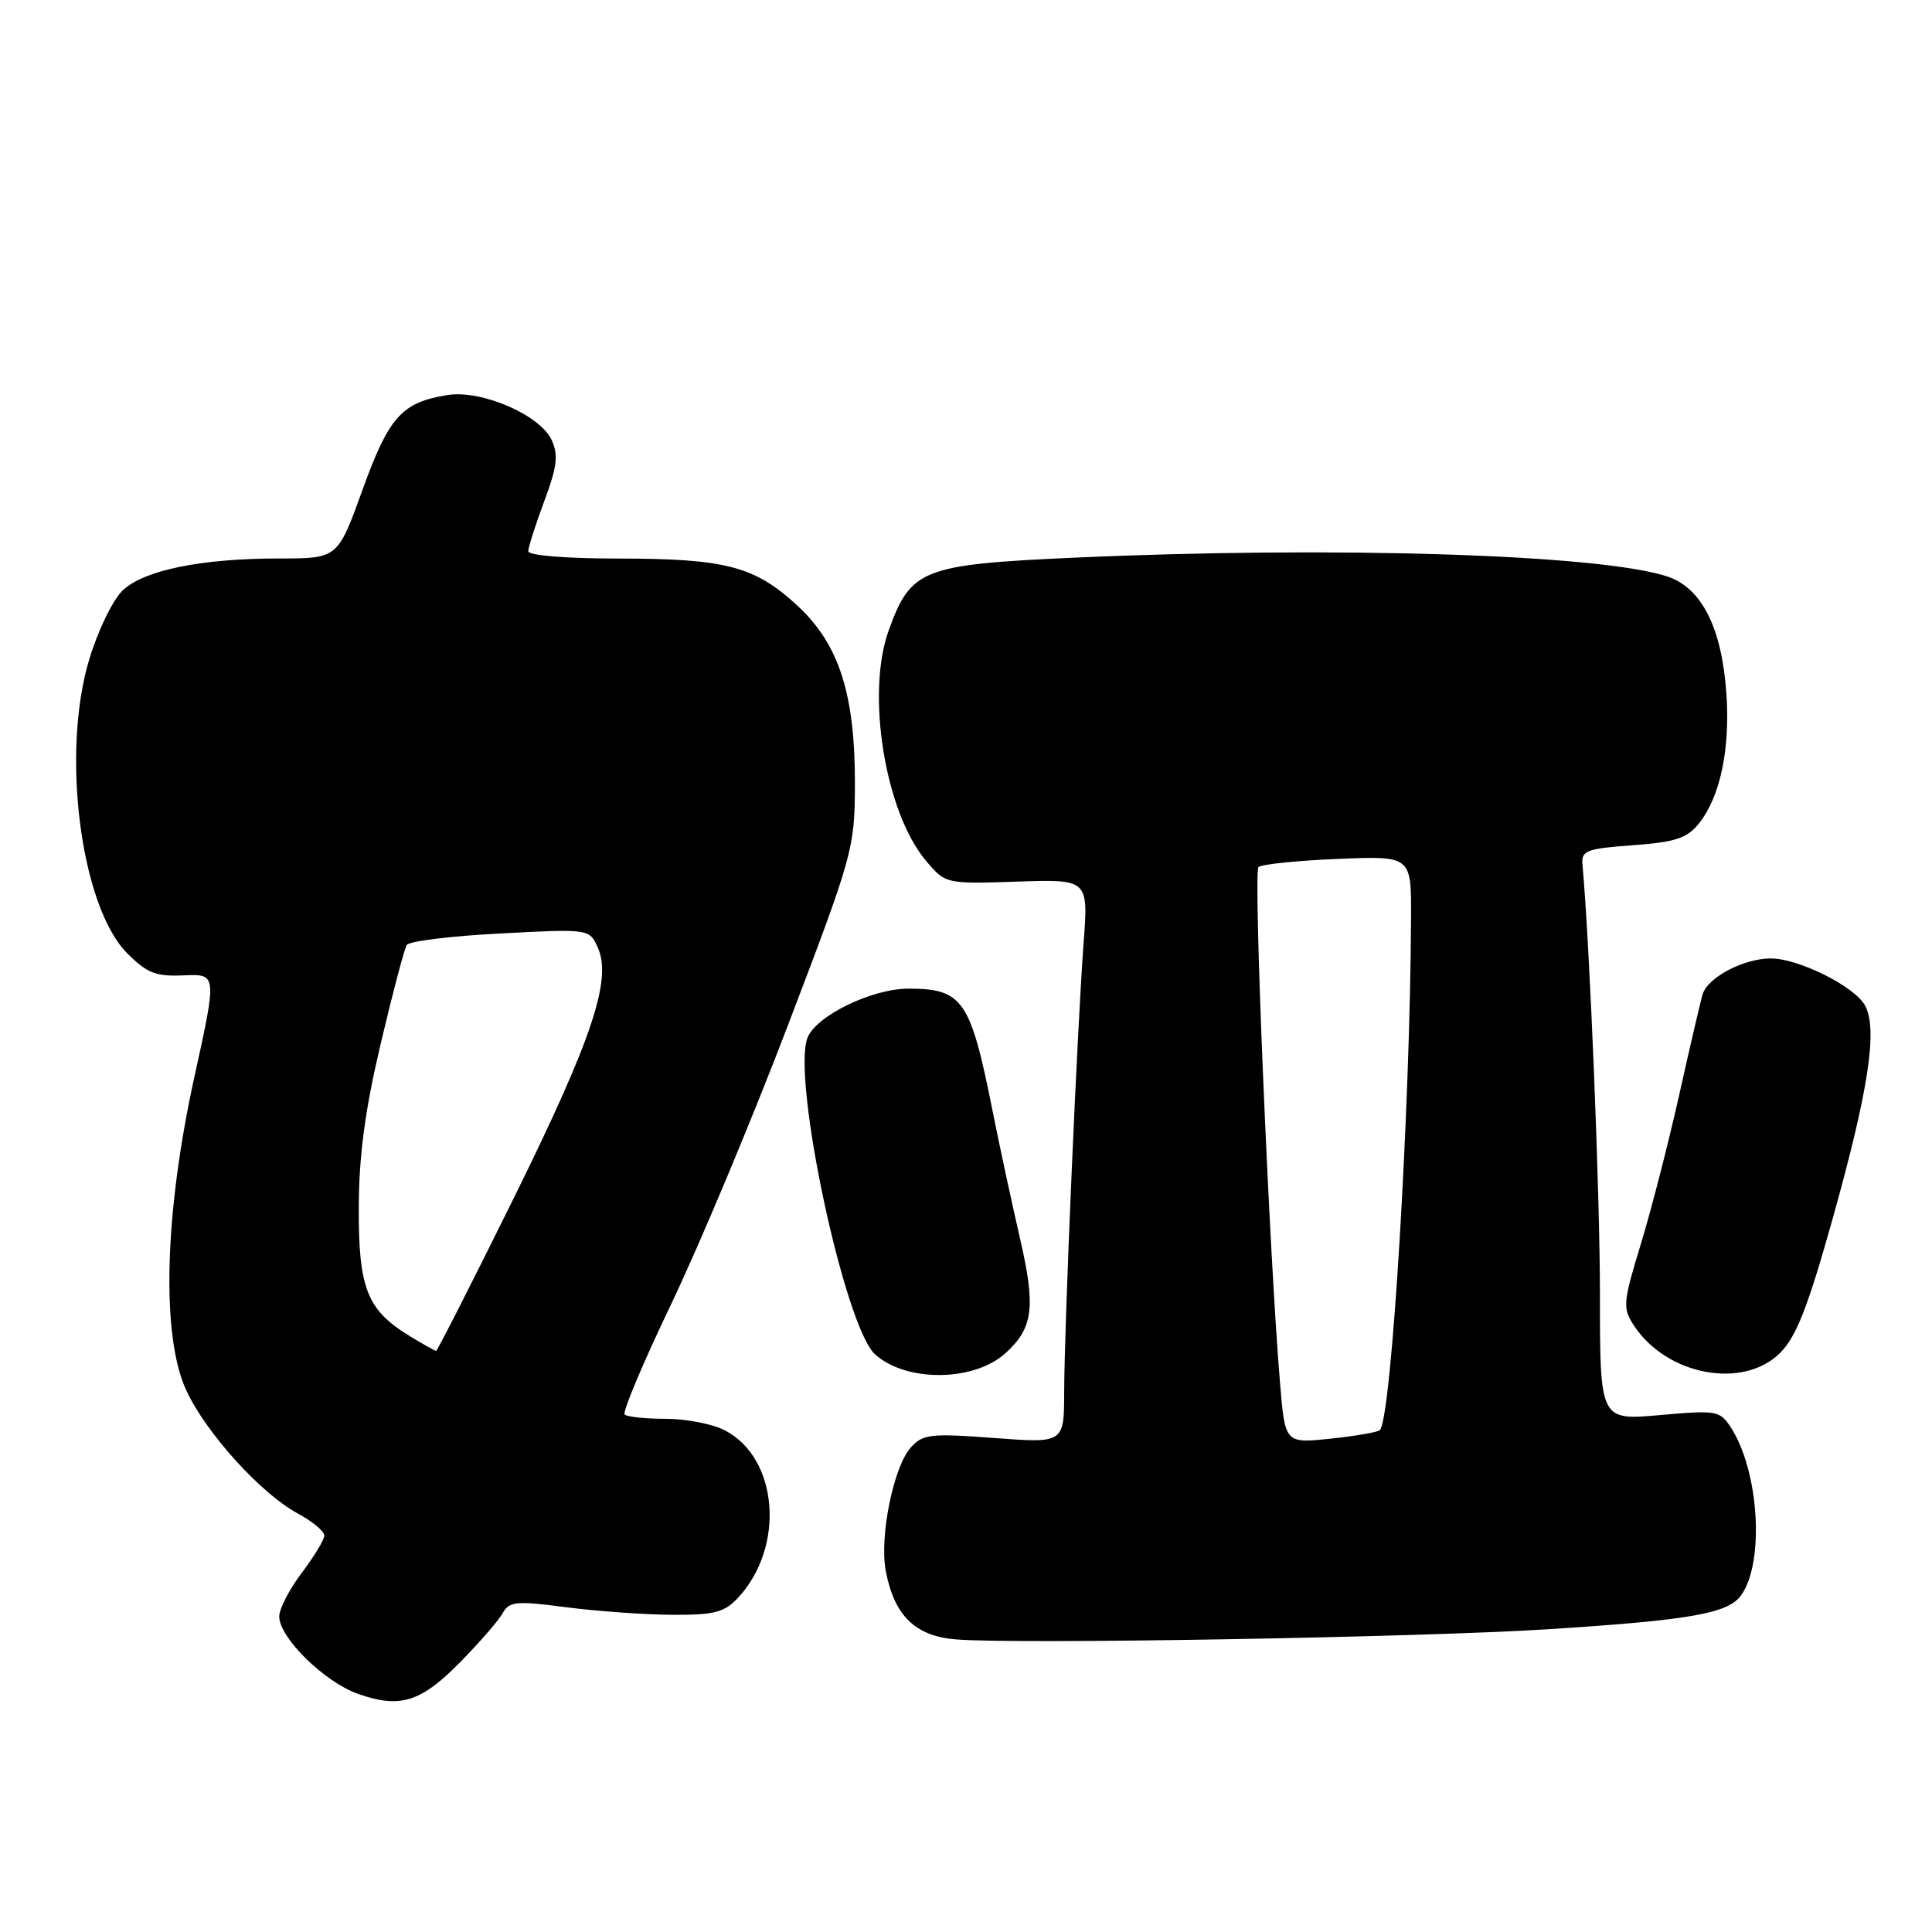 <?xml version="1.0" encoding="UTF-8" standalone="no"?>
<!DOCTYPE svg PUBLIC "-//W3C//DTD SVG 1.1//EN" "http://www.w3.org/Graphics/SVG/1.1/DTD/svg11.dtd" >
<svg xmlns="http://www.w3.org/2000/svg" xmlns:xlink="http://www.w3.org/1999/xlink" version="1.1" viewBox="0 0 256 256">
 <g >
 <path fill="currentColor"
d=" M 61.07 220.15 C 63.58 217.59 66.08 214.71 66.61 213.75 C 67.48 212.19 68.37 212.10 75.04 212.97 C 79.14 213.50 85.46 213.95 89.08 213.97 C 94.63 214.00 95.98 213.65 97.76 211.75 C 104.07 205.01 103.16 193.20 96.03 189.52 C 94.42 188.68 90.90 188.00 88.22 188.00 C 85.53 188.00 83.08 187.74 82.77 187.43 C 82.45 187.12 85.25 180.48 88.99 172.68 C 92.72 164.88 99.71 148.19 104.51 135.58 C 113.00 113.31 113.25 112.42 113.28 104.08 C 113.32 91.98 111.20 85.36 105.62 80.21 C 99.97 75.01 96.15 74.01 81.75 74.01 C 74.89 74.00 70.00 73.60 70.00 73.04 C 70.00 72.51 70.95 69.54 72.11 66.43 C 73.81 61.88 74.01 60.31 73.11 58.33 C 71.58 54.98 63.78 51.61 59.26 52.35 C 53.23 53.32 51.52 55.24 48.03 64.92 C 44.75 74.00 44.75 74.00 37.01 74.00 C 26.68 74.00 19.12 75.54 16.27 78.22 C 14.98 79.43 12.99 83.51 11.84 87.32 C 8.06 99.75 10.69 120.15 16.87 126.33 C 19.50 128.96 20.65 129.41 24.37 129.24 C 28.76 129.05 28.76 129.05 25.74 142.78 C 21.77 160.89 21.35 177.02 24.68 184.22 C 27.28 189.86 34.59 197.93 39.48 200.56 C 41.42 201.60 42.99 202.91 42.97 203.48 C 42.96 204.04 41.61 206.27 39.97 208.43 C 38.34 210.59 37.00 213.18 37.00 214.19 C 37.00 217.01 43.03 222.92 47.50 224.47 C 53.06 226.41 55.79 225.54 61.07 220.15 Z  M 205.00 215.89 C 223.86 214.69 228.94 213.81 230.68 211.42 C 233.84 207.10 233.11 194.96 229.35 189.15 C 227.89 186.91 227.49 186.84 219.91 187.51 C 212.00 188.21 212.00 188.21 212.00 171.52 C 212.00 158.20 210.66 125.23 209.68 114.50 C 209.52 112.72 210.25 112.44 216.34 112.00 C 221.96 111.59 223.52 111.08 225.08 109.16 C 227.93 105.63 229.28 99.27 228.75 91.83 C 228.14 83.15 225.46 77.87 220.91 76.38 C 212.02 73.45 176.76 72.34 142.20 73.90 C 122.18 74.81 120.67 75.41 117.74 83.58 C 114.74 91.94 117.28 107.61 122.67 114.02 C 125.29 117.13 125.29 117.13 134.76 116.82 C 144.22 116.50 144.22 116.50 143.58 125.00 C 142.74 136.21 141.03 175.65 141.01 184.37 C 141.00 191.24 141.00 191.24 131.72 190.54 C 123.32 189.91 122.28 190.03 120.70 191.78 C 118.40 194.32 116.51 203.59 117.37 208.16 C 118.49 214.11 121.31 216.84 126.78 217.24 C 135.27 217.88 188.12 216.96 205.00 215.89 Z  M 133.19 179.34 C 136.92 175.98 137.27 173.23 135.14 164.03 C 134.06 159.34 132.41 151.68 131.48 147.00 C 128.59 132.50 127.55 131.00 120.38 131.00 C 115.51 131.00 108.10 134.62 106.99 137.53 C 104.91 143.00 111.93 175.82 115.95 179.46 C 120.05 183.16 129.01 183.10 133.19 179.34 Z  M 235.89 179.25 C 238.03 177.11 239.58 173.13 242.88 161.32 C 247.59 144.48 248.82 136.40 247.14 133.26 C 245.78 130.72 238.35 127.00 234.63 127.00 C 231.06 127.00 226.28 129.51 225.61 131.74 C 225.32 132.71 223.93 138.68 222.52 145.00 C 221.11 151.32 218.82 160.25 217.42 164.84 C 215.04 172.64 214.99 173.33 216.50 175.63 C 220.84 182.26 231.00 184.16 235.89 179.25 Z  M 54.30 177.04 C 48.63 173.59 47.50 170.73 47.54 160.04 C 47.56 153.14 48.36 147.13 50.44 138.31 C 52.02 131.61 53.58 125.71 53.90 125.21 C 54.23 124.71 59.80 124.02 66.29 123.69 C 78.07 123.07 78.07 123.07 79.20 125.53 C 81.13 129.78 78.47 137.71 67.98 158.95 C 62.53 169.98 57.94 179.00 57.79 179.00 C 57.63 178.99 56.06 178.12 54.30 177.04 Z  M 169.62 183.38 C 168.16 165.94 166.05 115.55 166.75 114.90 C 167.16 114.52 171.89 114.03 177.25 113.81 C 187.00 113.41 187.00 113.41 186.97 121.45 C 186.87 147.04 184.38 187.95 182.84 189.50 C 182.56 189.77 179.63 190.28 176.31 190.63 C 170.28 191.26 170.28 191.26 169.62 183.38 Z "/>
</g>
</svg>